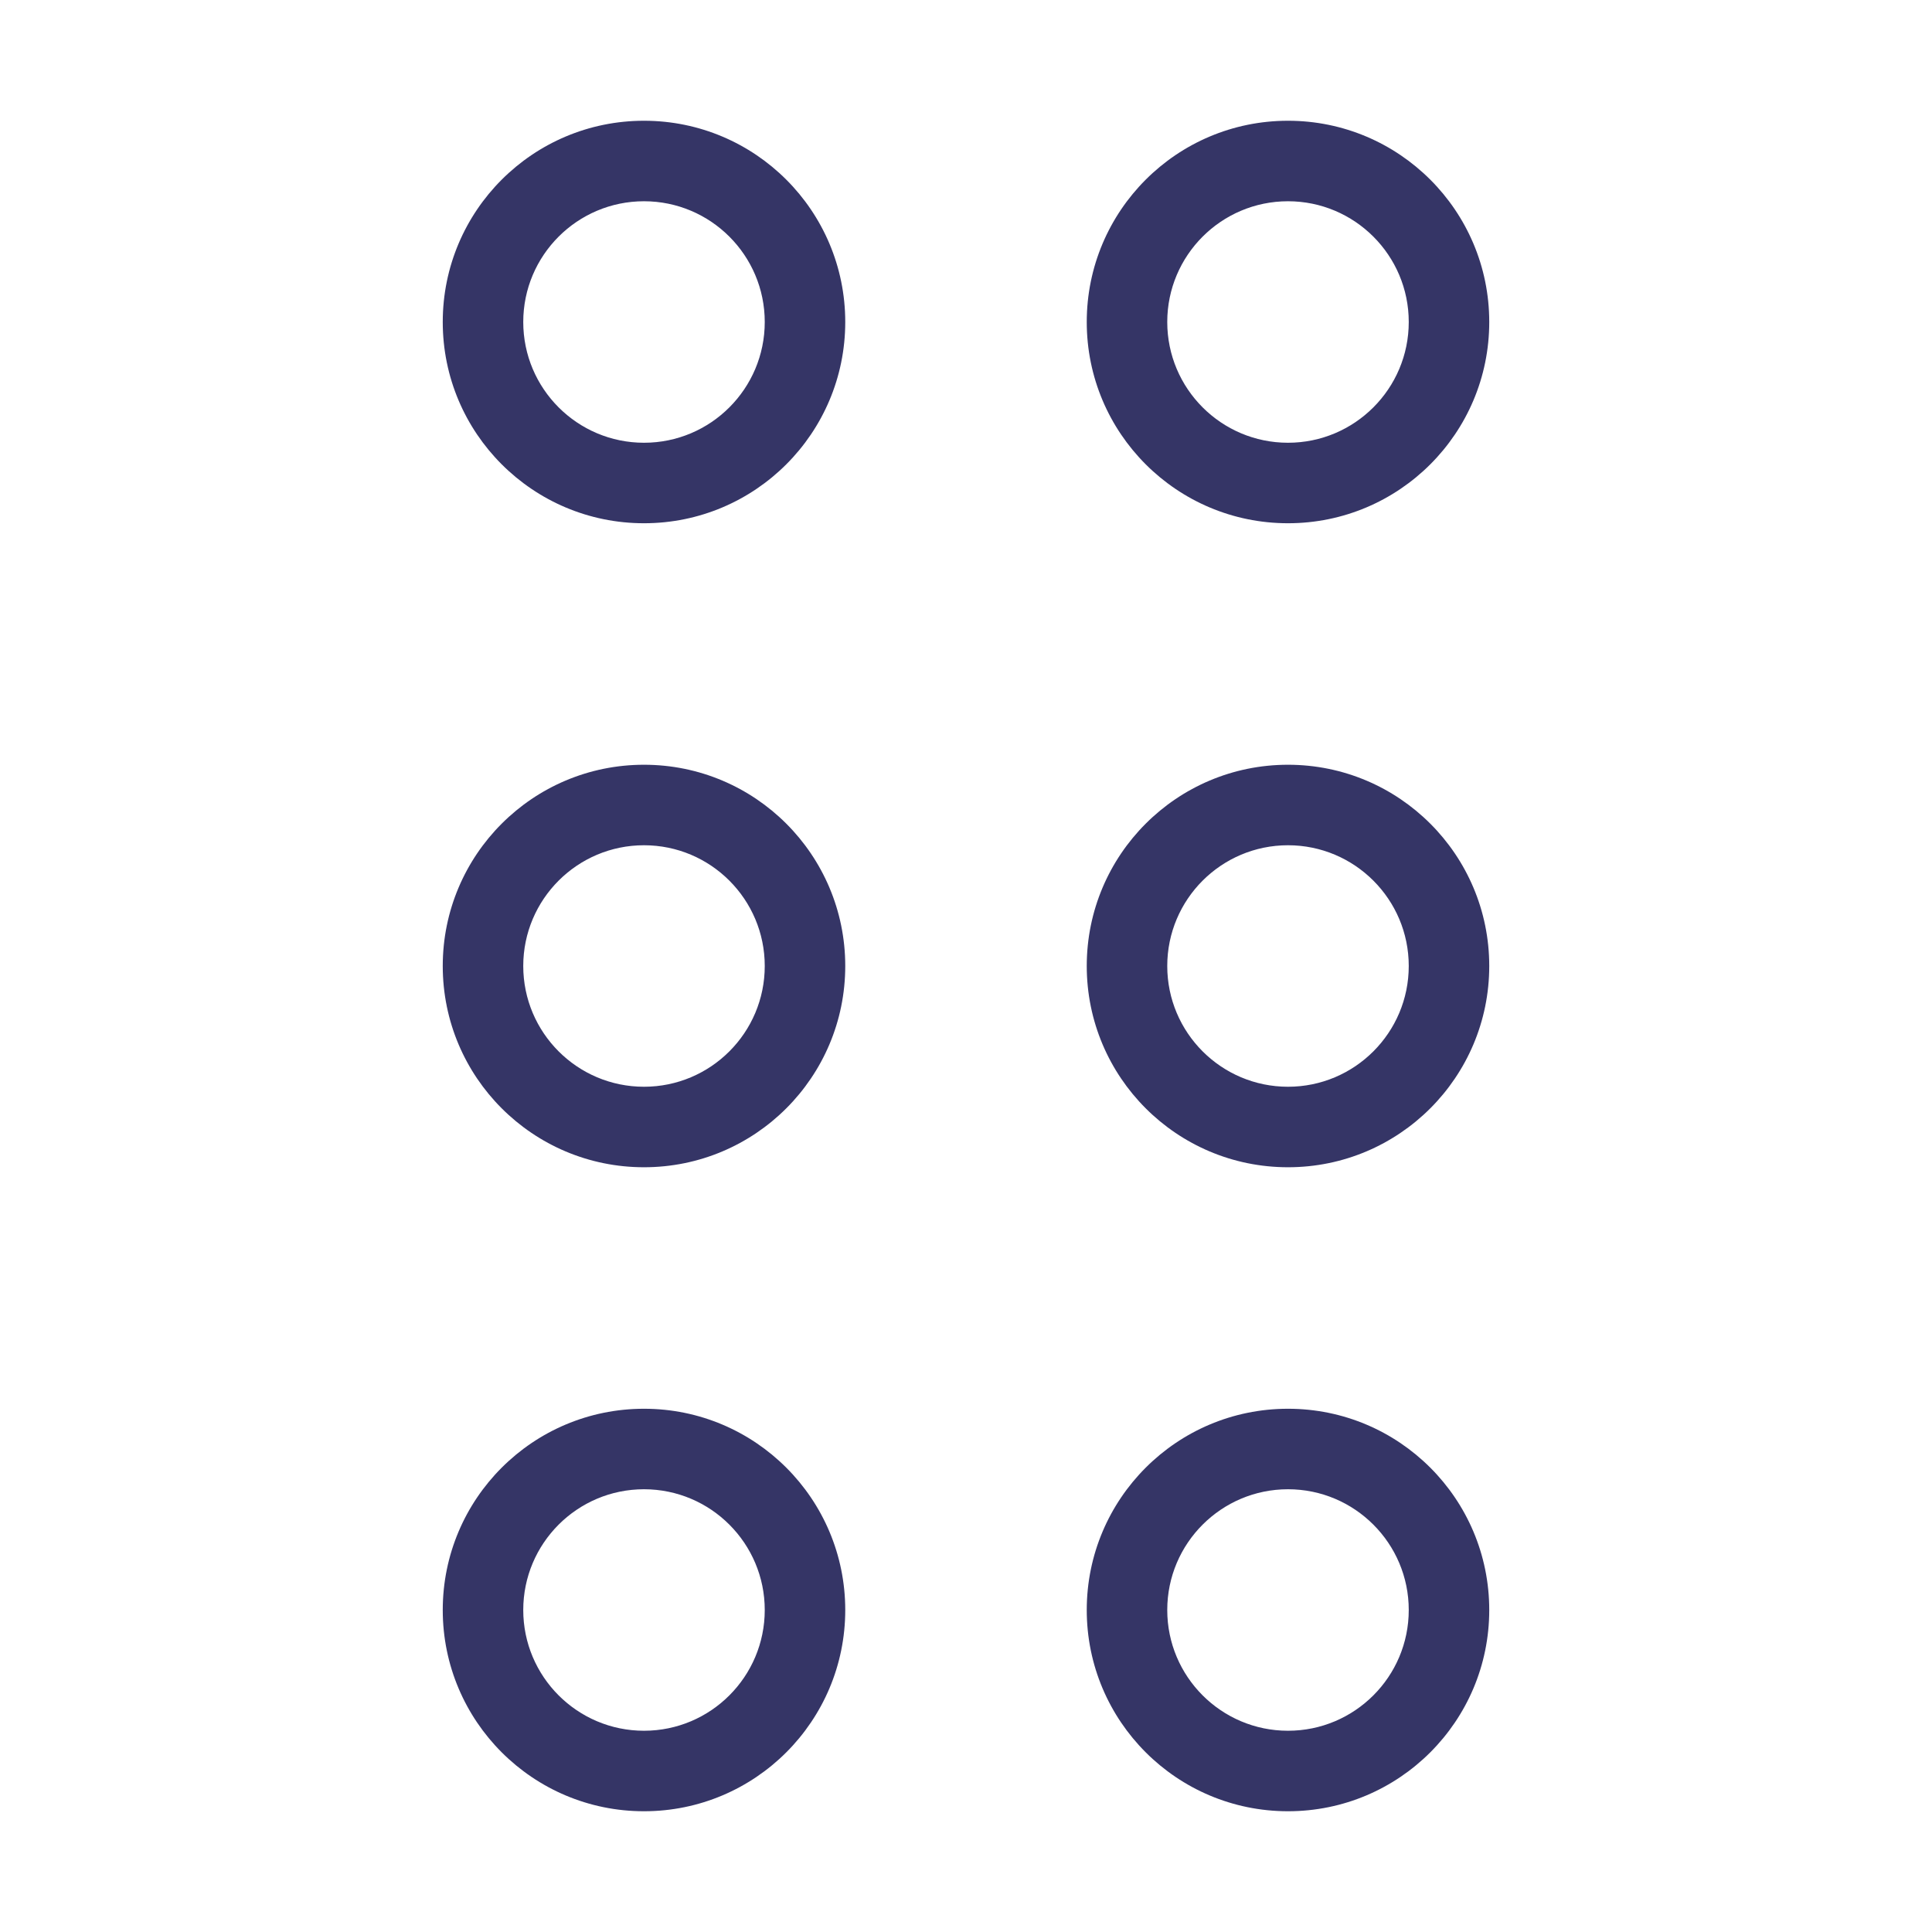 <svg width="24" height="24" viewBox="0 0 24 24" fill="none" xmlns="http://www.w3.org/2000/svg">
<path fill-rule="evenodd" clip-rule="evenodd" d="M8 1.5C6.619 1.5 5.5 2.619 5.5 4C5.5 5.381 6.619 6.5 8 6.5C9.381 6.5 10.5 5.381 10.5 4C10.5 2.619 9.381 1.5 8 1.5ZM6.5 4C6.5 3.172 7.172 2.5 8 2.5C8.828 2.5 9.5 3.172 9.5 4C9.5 4.828 8.828 5.5 8 5.5C7.172 5.5 6.5 4.828 6.5 4Z" fill="#353566"/>
<path fill-rule="evenodd" clip-rule="evenodd" d="M16 1.5C14.619 1.5 13.5 2.619 13.5 4C13.5 5.381 14.619 6.5 16 6.5C17.381 6.5 18.5 5.381 18.5 4C18.5 2.619 17.381 1.5 16 1.5ZM14.5 4C14.5 3.172 15.172 2.5 16 2.5C16.828 2.5 17.5 3.172 17.5 4C17.5 4.828 16.828 5.5 16 5.5C15.172 5.5 14.5 4.828 14.5 4Z" fill="#353566"/>
<path fill-rule="evenodd" clip-rule="evenodd" d="M5.5 12C5.5 10.619 6.619 9.5 8 9.5C9.381 9.5 10.5 10.619 10.5 12C10.5 13.381 9.381 14.5 8 14.5C6.619 14.5 5.5 13.381 5.5 12ZM8 10.5C7.172 10.5 6.5 11.172 6.5 12C6.5 12.828 7.172 13.5 8 13.5C8.828 13.5 9.5 12.828 9.5 12C9.5 11.172 8.828 10.5 8 10.5Z" fill="#353566"/>
<path fill-rule="evenodd" clip-rule="evenodd" d="M8 17.5C6.619 17.5 5.5 18.619 5.5 20C5.5 21.381 6.619 22.5 8 22.5C9.381 22.5 10.5 21.381 10.5 20C10.5 18.619 9.381 17.5 8 17.5ZM6.5 20C6.5 19.172 7.172 18.5 8 18.5C8.828 18.5 9.5 19.172 9.5 20C9.5 20.828 8.828 21.5 8 21.5C7.172 21.5 6.5 20.828 6.5 20Z" fill="#353566"/>
<path fill-rule="evenodd" clip-rule="evenodd" d="M13.5 12C13.5 10.619 14.619 9.5 16 9.5C17.381 9.5 18.5 10.619 18.5 12C18.5 13.381 17.381 14.5 16 14.5C14.619 14.5 13.5 13.381 13.5 12ZM16 10.5C15.172 10.5 14.5 11.172 14.5 12C14.5 12.828 15.172 13.5 16 13.5C16.828 13.5 17.5 12.828 17.5 12C17.5 11.172 16.828 10.5 16 10.5Z" fill="#353566"/>
<path fill-rule="evenodd" clip-rule="evenodd" d="M16 17.5C14.619 17.5 13.5 18.619 13.5 20C13.5 21.381 14.619 22.5 16 22.5C17.381 22.5 18.5 21.381 18.5 20C18.5 18.619 17.381 17.5 16 17.5ZM14.5 20C14.5 19.172 15.172 18.5 16 18.5C16.828 18.5 17.5 19.172 17.5 20C17.5 20.828 16.828 21.5 16 21.5C15.172 21.5 14.5 20.828 14.5 20Z" fill="#353566"/>
</svg>
